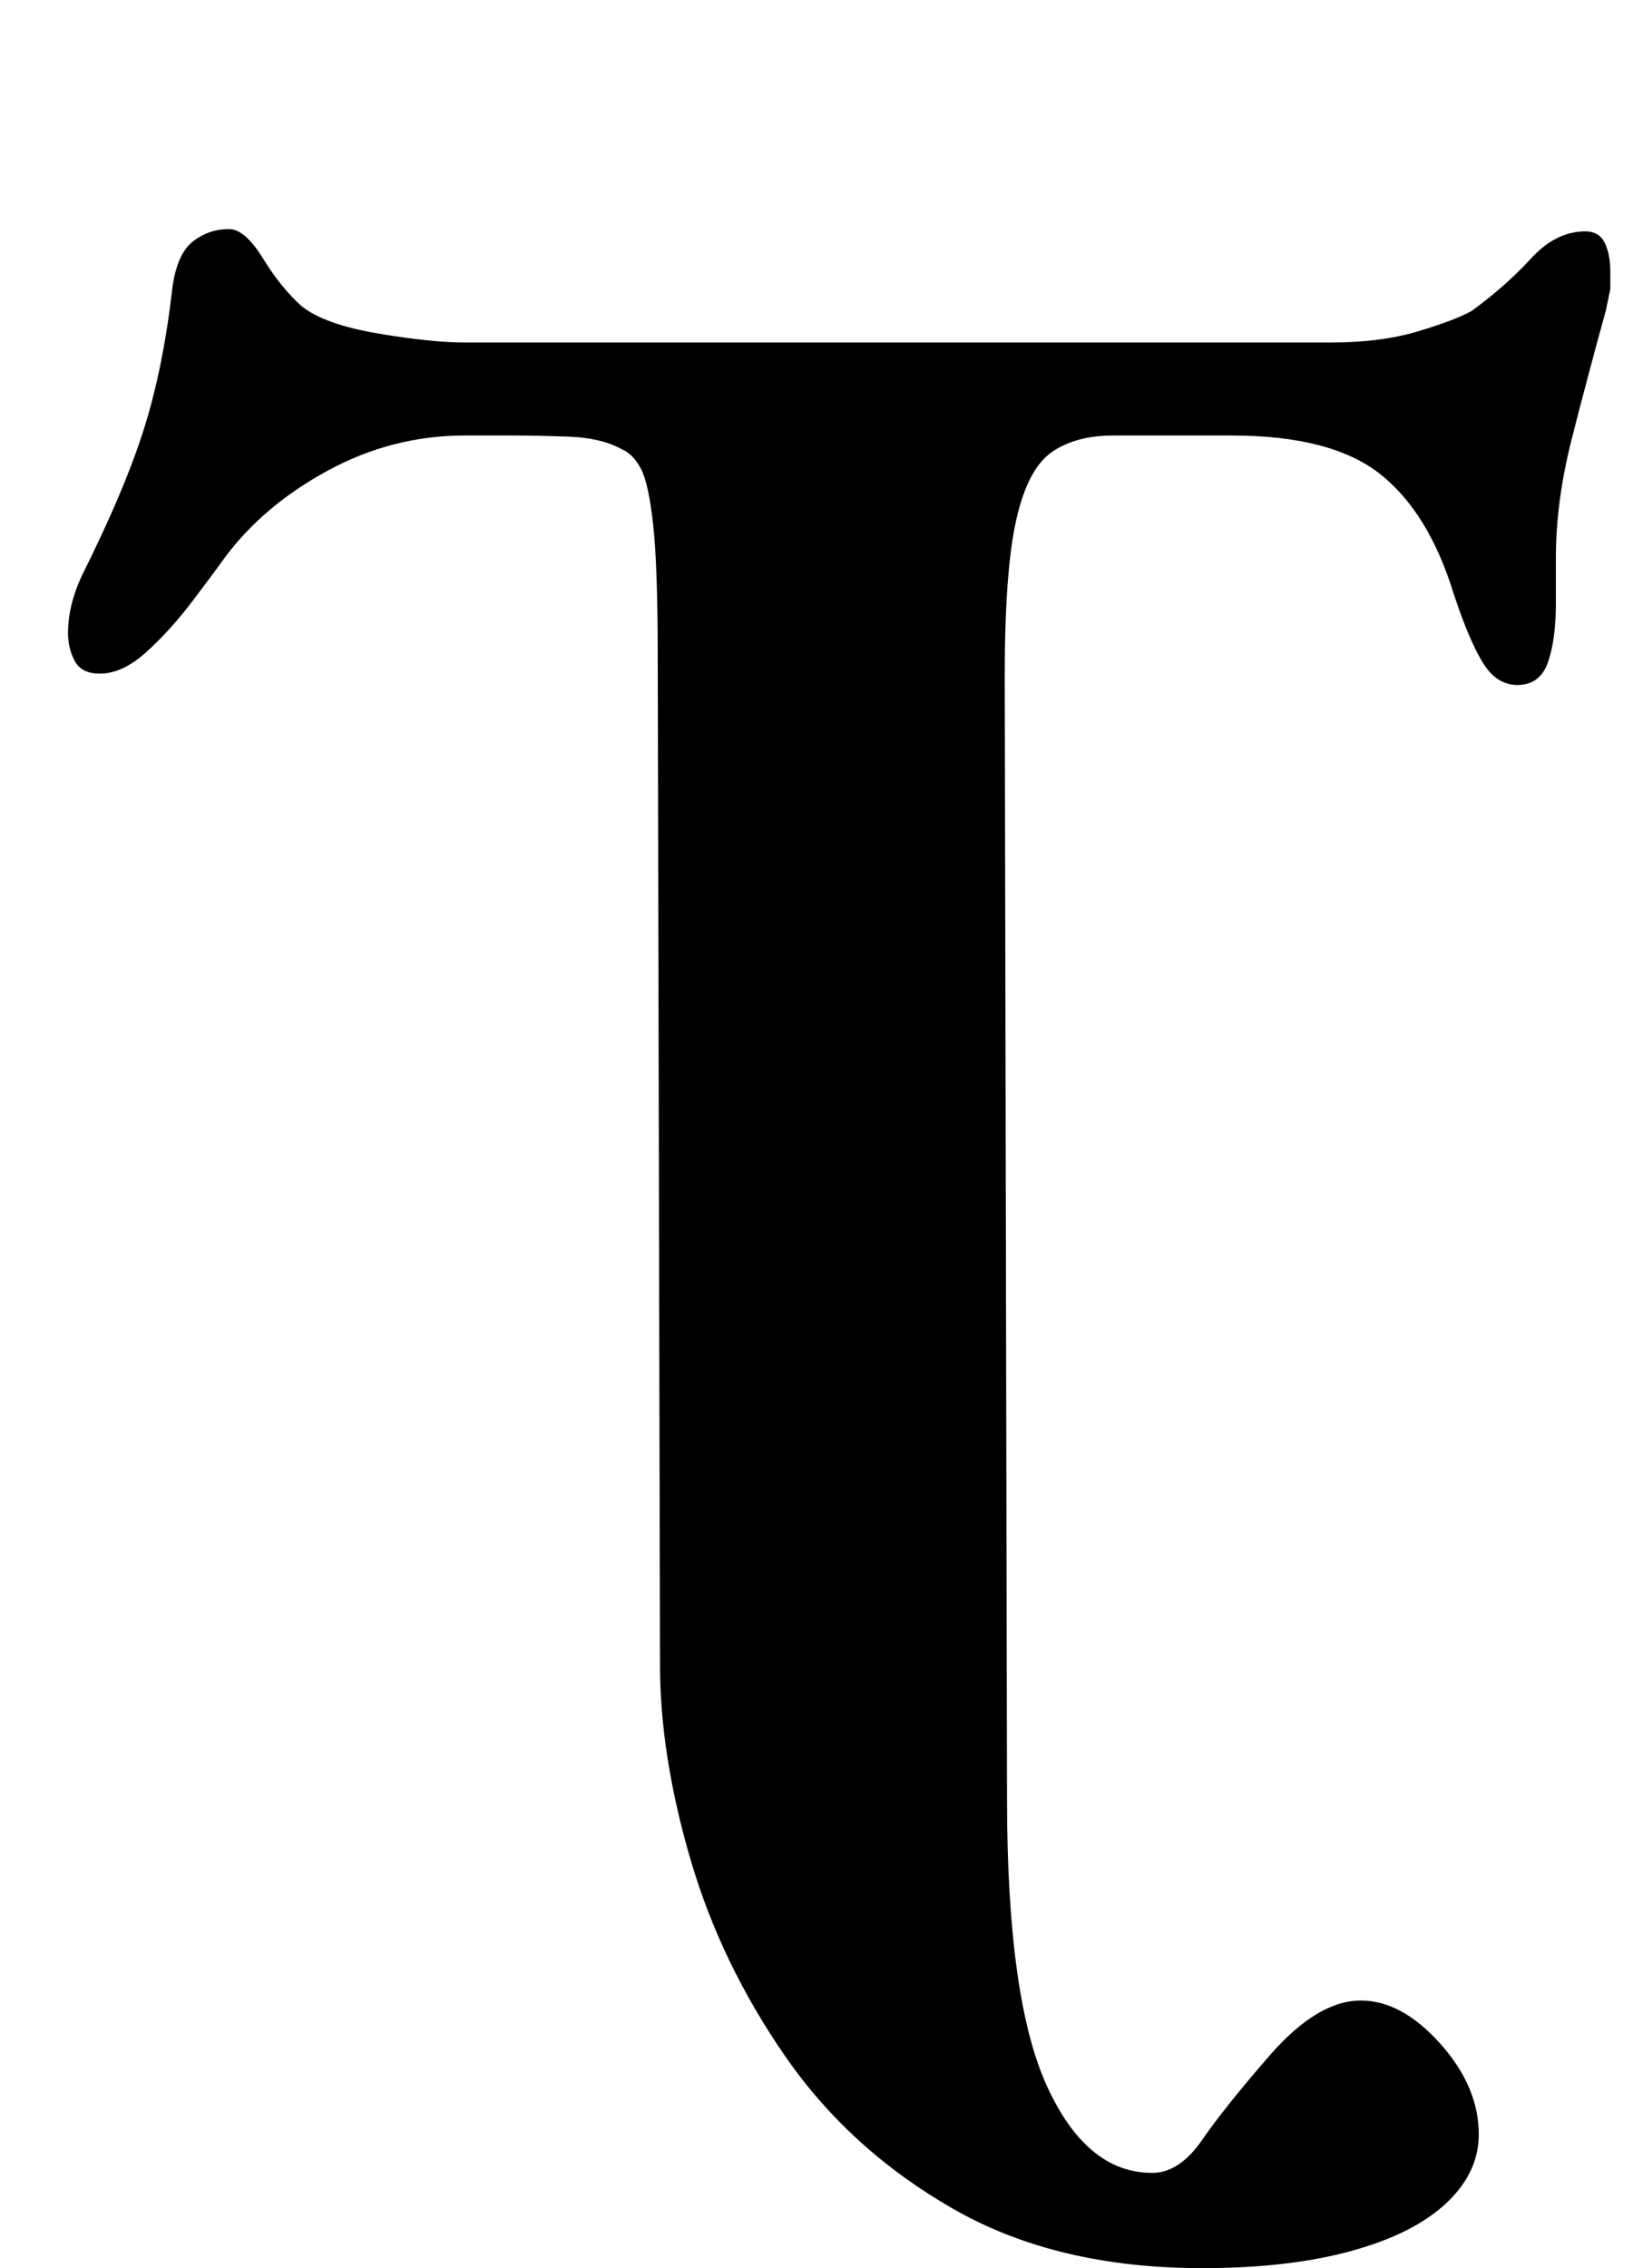 <?xml version="1.0" standalone="no"?>
<!DOCTYPE svg PUBLIC "-//W3C//DTD SVG 1.1//EN" "http://www.w3.org/Graphics/SVG/1.1/DTD/svg11.dtd" >
<svg xmlns="http://www.w3.org/2000/svg" xmlns:xlink="http://www.w3.org/1999/xlink" version="1.1" viewBox="-10 0 720 1000">
  <g transform="matrix(1 0 0 -1 0 800)">
   <path fill="currentColor"
d="M520 -200q-64 0 -109.5 26t-74 67t-42 87t-13.5 86l-1 445q0 39 -2 57.5t-5.5 25t-8.5 8.5q-9 5 -23.5 5.5t-23.5 0.5h-22q-32 0 -60.5 -15.5t-45.5 -38.5q-5 -7 -14.5 -19.5t-20 -22t-20.5 -9.5q-8 0 -11 5.5t-3 12.5q0 12 6 25q19 38 27.5 65t12.5 62q2 15 9 20.5
t16 5.5q7 0 15 -13t17 -21q10 -8 33.5 -12t38.5 -4h382q22 0 38.5 5t23.5 9q15 11 26 23t24 12q6 0 8.5 -5t2.5 -13v-7.5t-2 -9.5q-8 -29 -15 -56.5t-7 -52.5v-20q0 -16 -3.5 -26t-13.5 -10q-9 0 -15 9.5t-13 30.5q-11 36 -32.5 53t-65.5 17h-52q-17 0 -27.5 -7.5t-15.5 -30
t-5 -68.5l1 -495q0 -88 17.5 -126.5t46.5 -38.5q12 0 22 14.5t30 37.5q21 24 40 24q18 0 35 -19t17 -40q0 -17 -14.5 -30.5t-42 -21t-65.5 -7.5z" />
  </g>

</svg>
